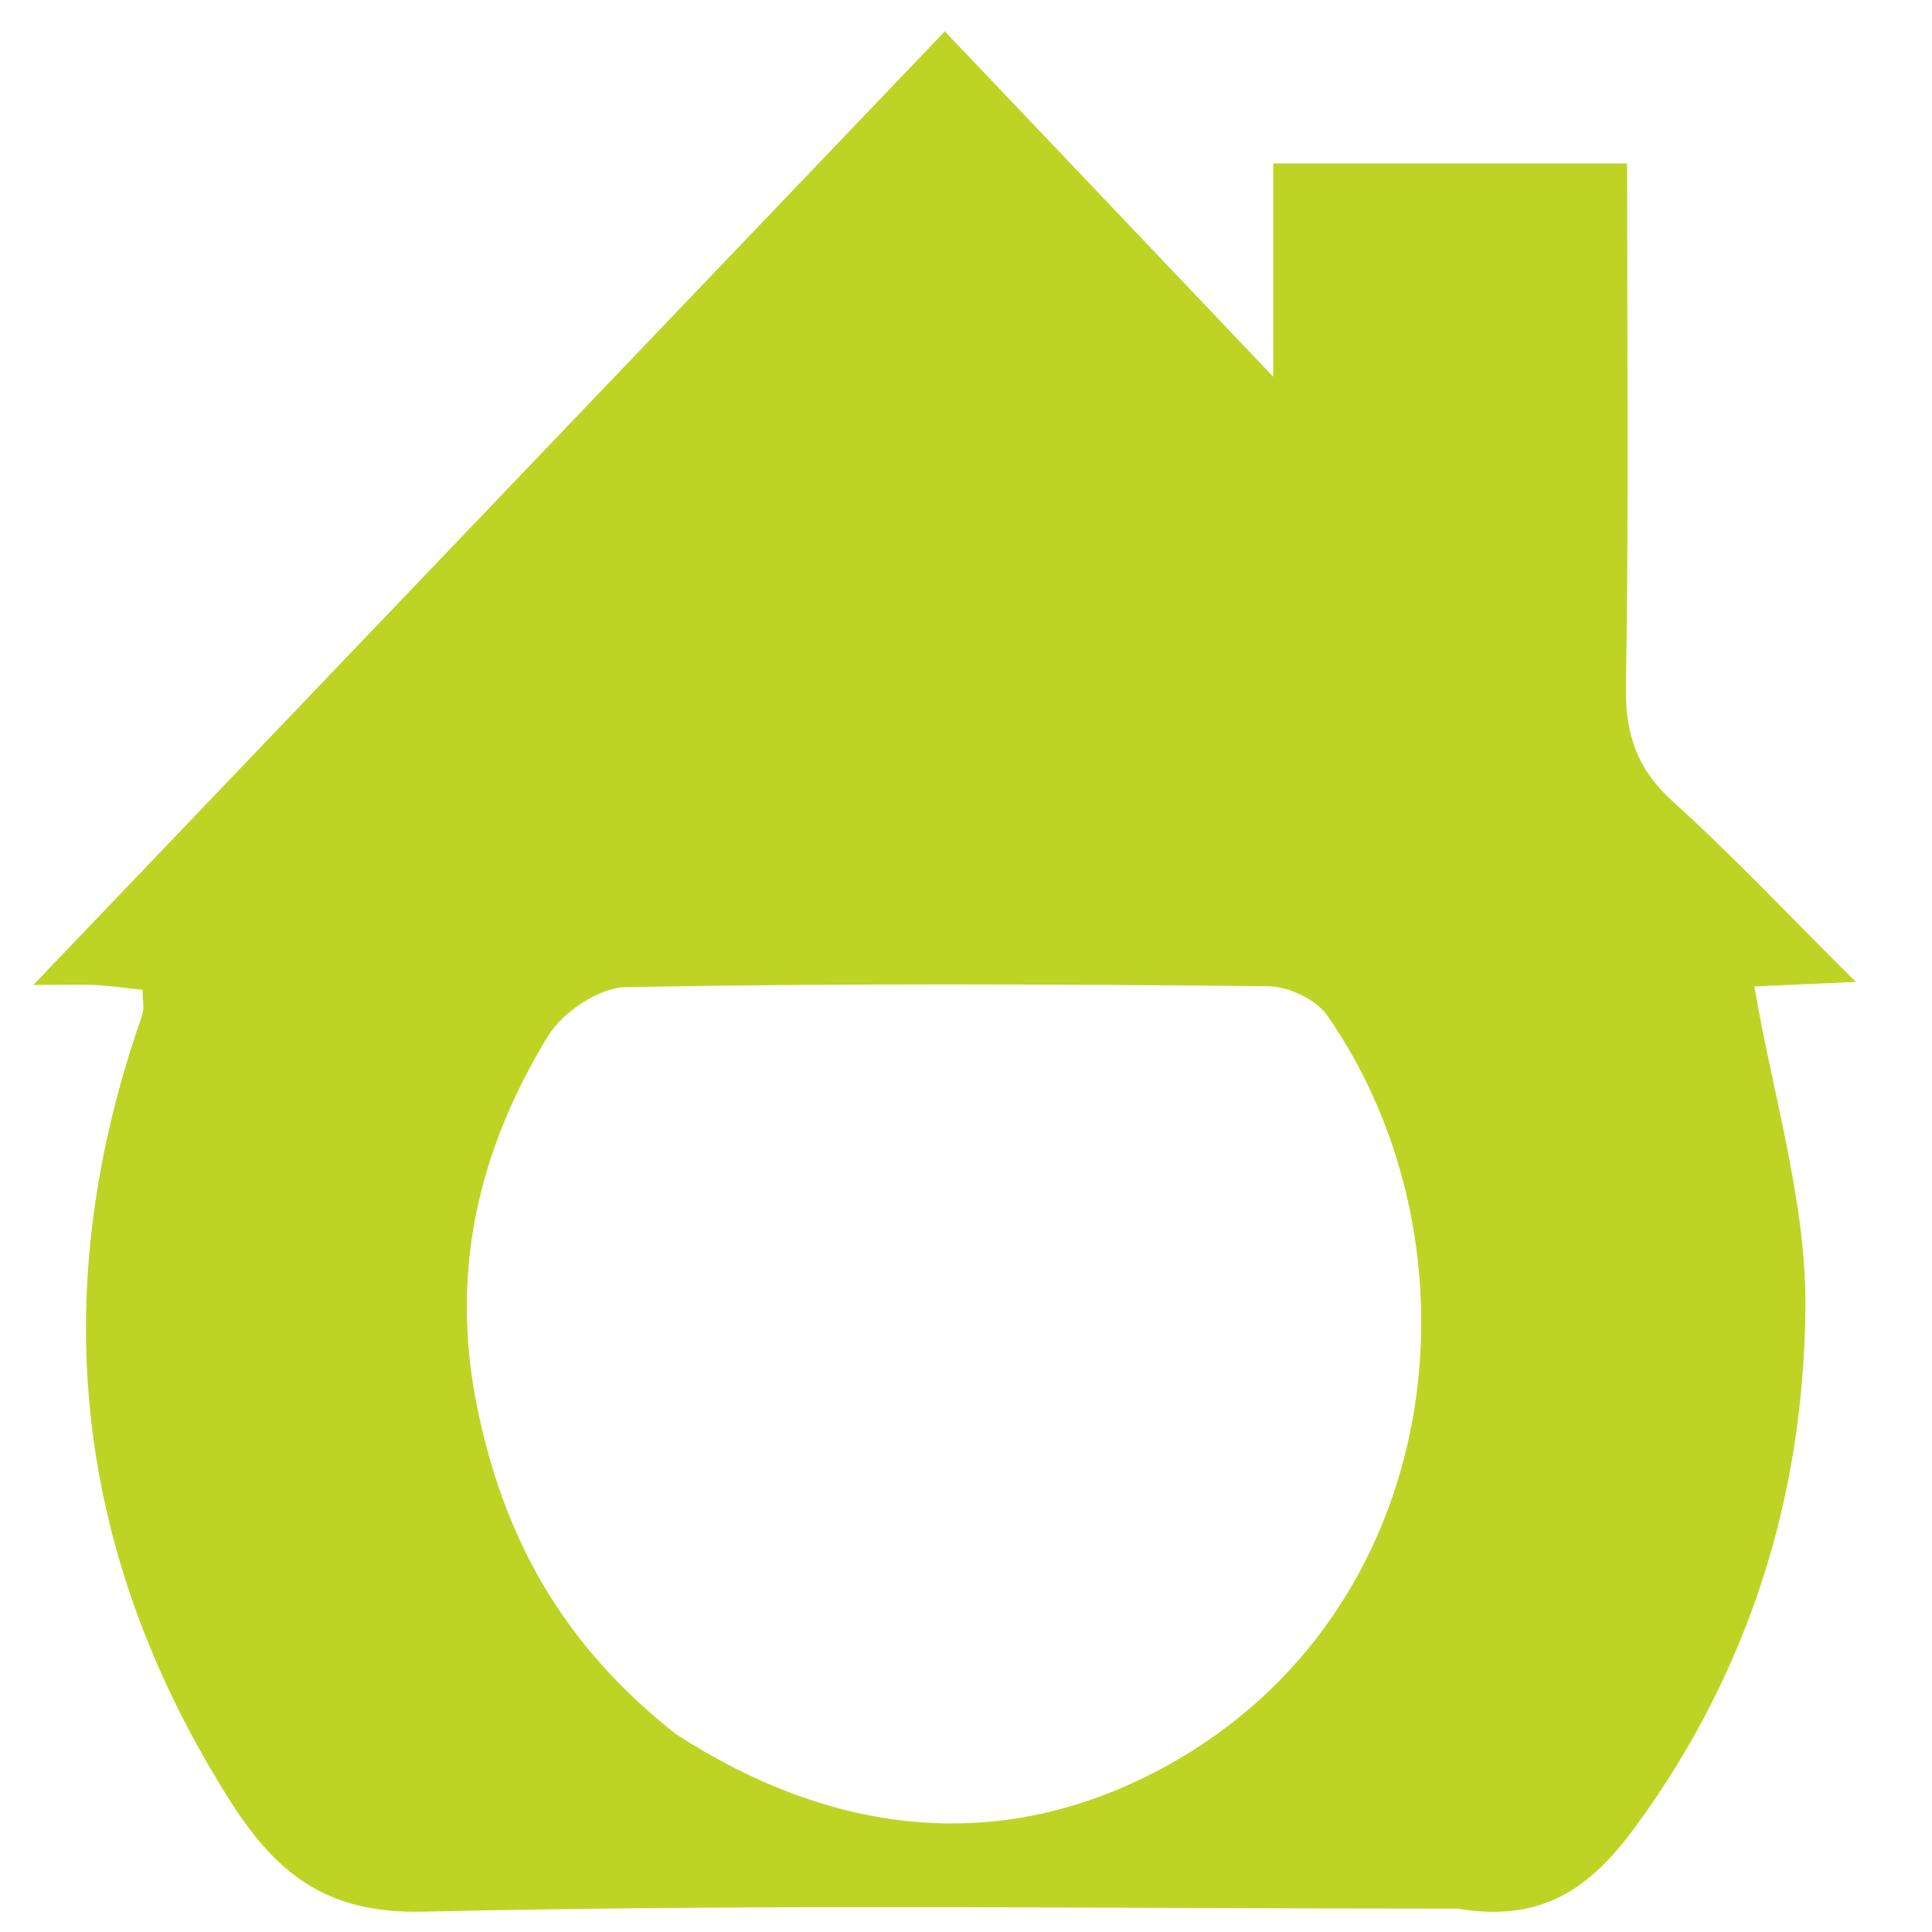 <?xml version="1.0" encoding="utf-8"?>
<svg version="1.1" id="Layer_1" x="0px" y="0px" width="100%" viewBox="0 0 1563 1563" enable-background="new 0 0 1563 1563" xmlns="http://www.w3.org/2000/svg">
  <defs/>
  <path fill="#BED425" opacity="1" stroke="none" d="M 1179.059 1544.103 C 896.386 1544.103 619.068 1540.151 341.989 1546.548 C 260.714 1548.428 220.914 1512.693 183.3 1452.422 C 58.534 1252.428 37.349 1042.345 115.137 820.962 C 116.903 815.946 115.363 809.775 115.363 800.807 C 102.806 799.46 90.385 797.659 77.907 796.924 C 66.766 796.267 55.556 796.788 27 796.788 C 278.049 534.144 519.847 281.182 764.374 25.355 C 851.729 117.228 936.367 206.236 1030.04 304.745 C 1030.04 240.726 1030.04 188.211 1030.04 132.265 C 1127.722 132.265 1218.938 132.265 1316.314 132.265 C 1316.314 273.777 1317.707 414.61 1315.397 555.375 C 1314.763 594.189 1324.399 622.315 1353.555 648.629 C 1402.22 692.561 1447.228 740.547 1501.328 794.353 C 1465.175 795.984 1438.464 797.184 1419.284 798.056 C 1434.094 885.615 1461.54 972.495 1460.6 1059.069 C 1458.97 1210.273 1415.377 1351.729 1323.368 1477.434 C 1285.833 1528.704 1246.996 1555.369 1179.059 1544.103 M 546.954 1402.998 C 674.233 1485.394 810.684 1501.586 943.149 1428.961 C 1170.42 1304.343 1204.332 1009.441 1073.825 821.607 C 1064.756 808.552 1042.291 798.01 1025.941 797.852 C 852.68 796.154 679.374 795.384 506.158 798.599 C 484.497 798.996 455.081 818.867 443.271 838.252 C 386.985 930.68 363.547 1029.041 386.272 1139.585 C 408.08 1245.657 455.907 1331.37 546.954 1402.998 Z" style=""/>
</svg>
